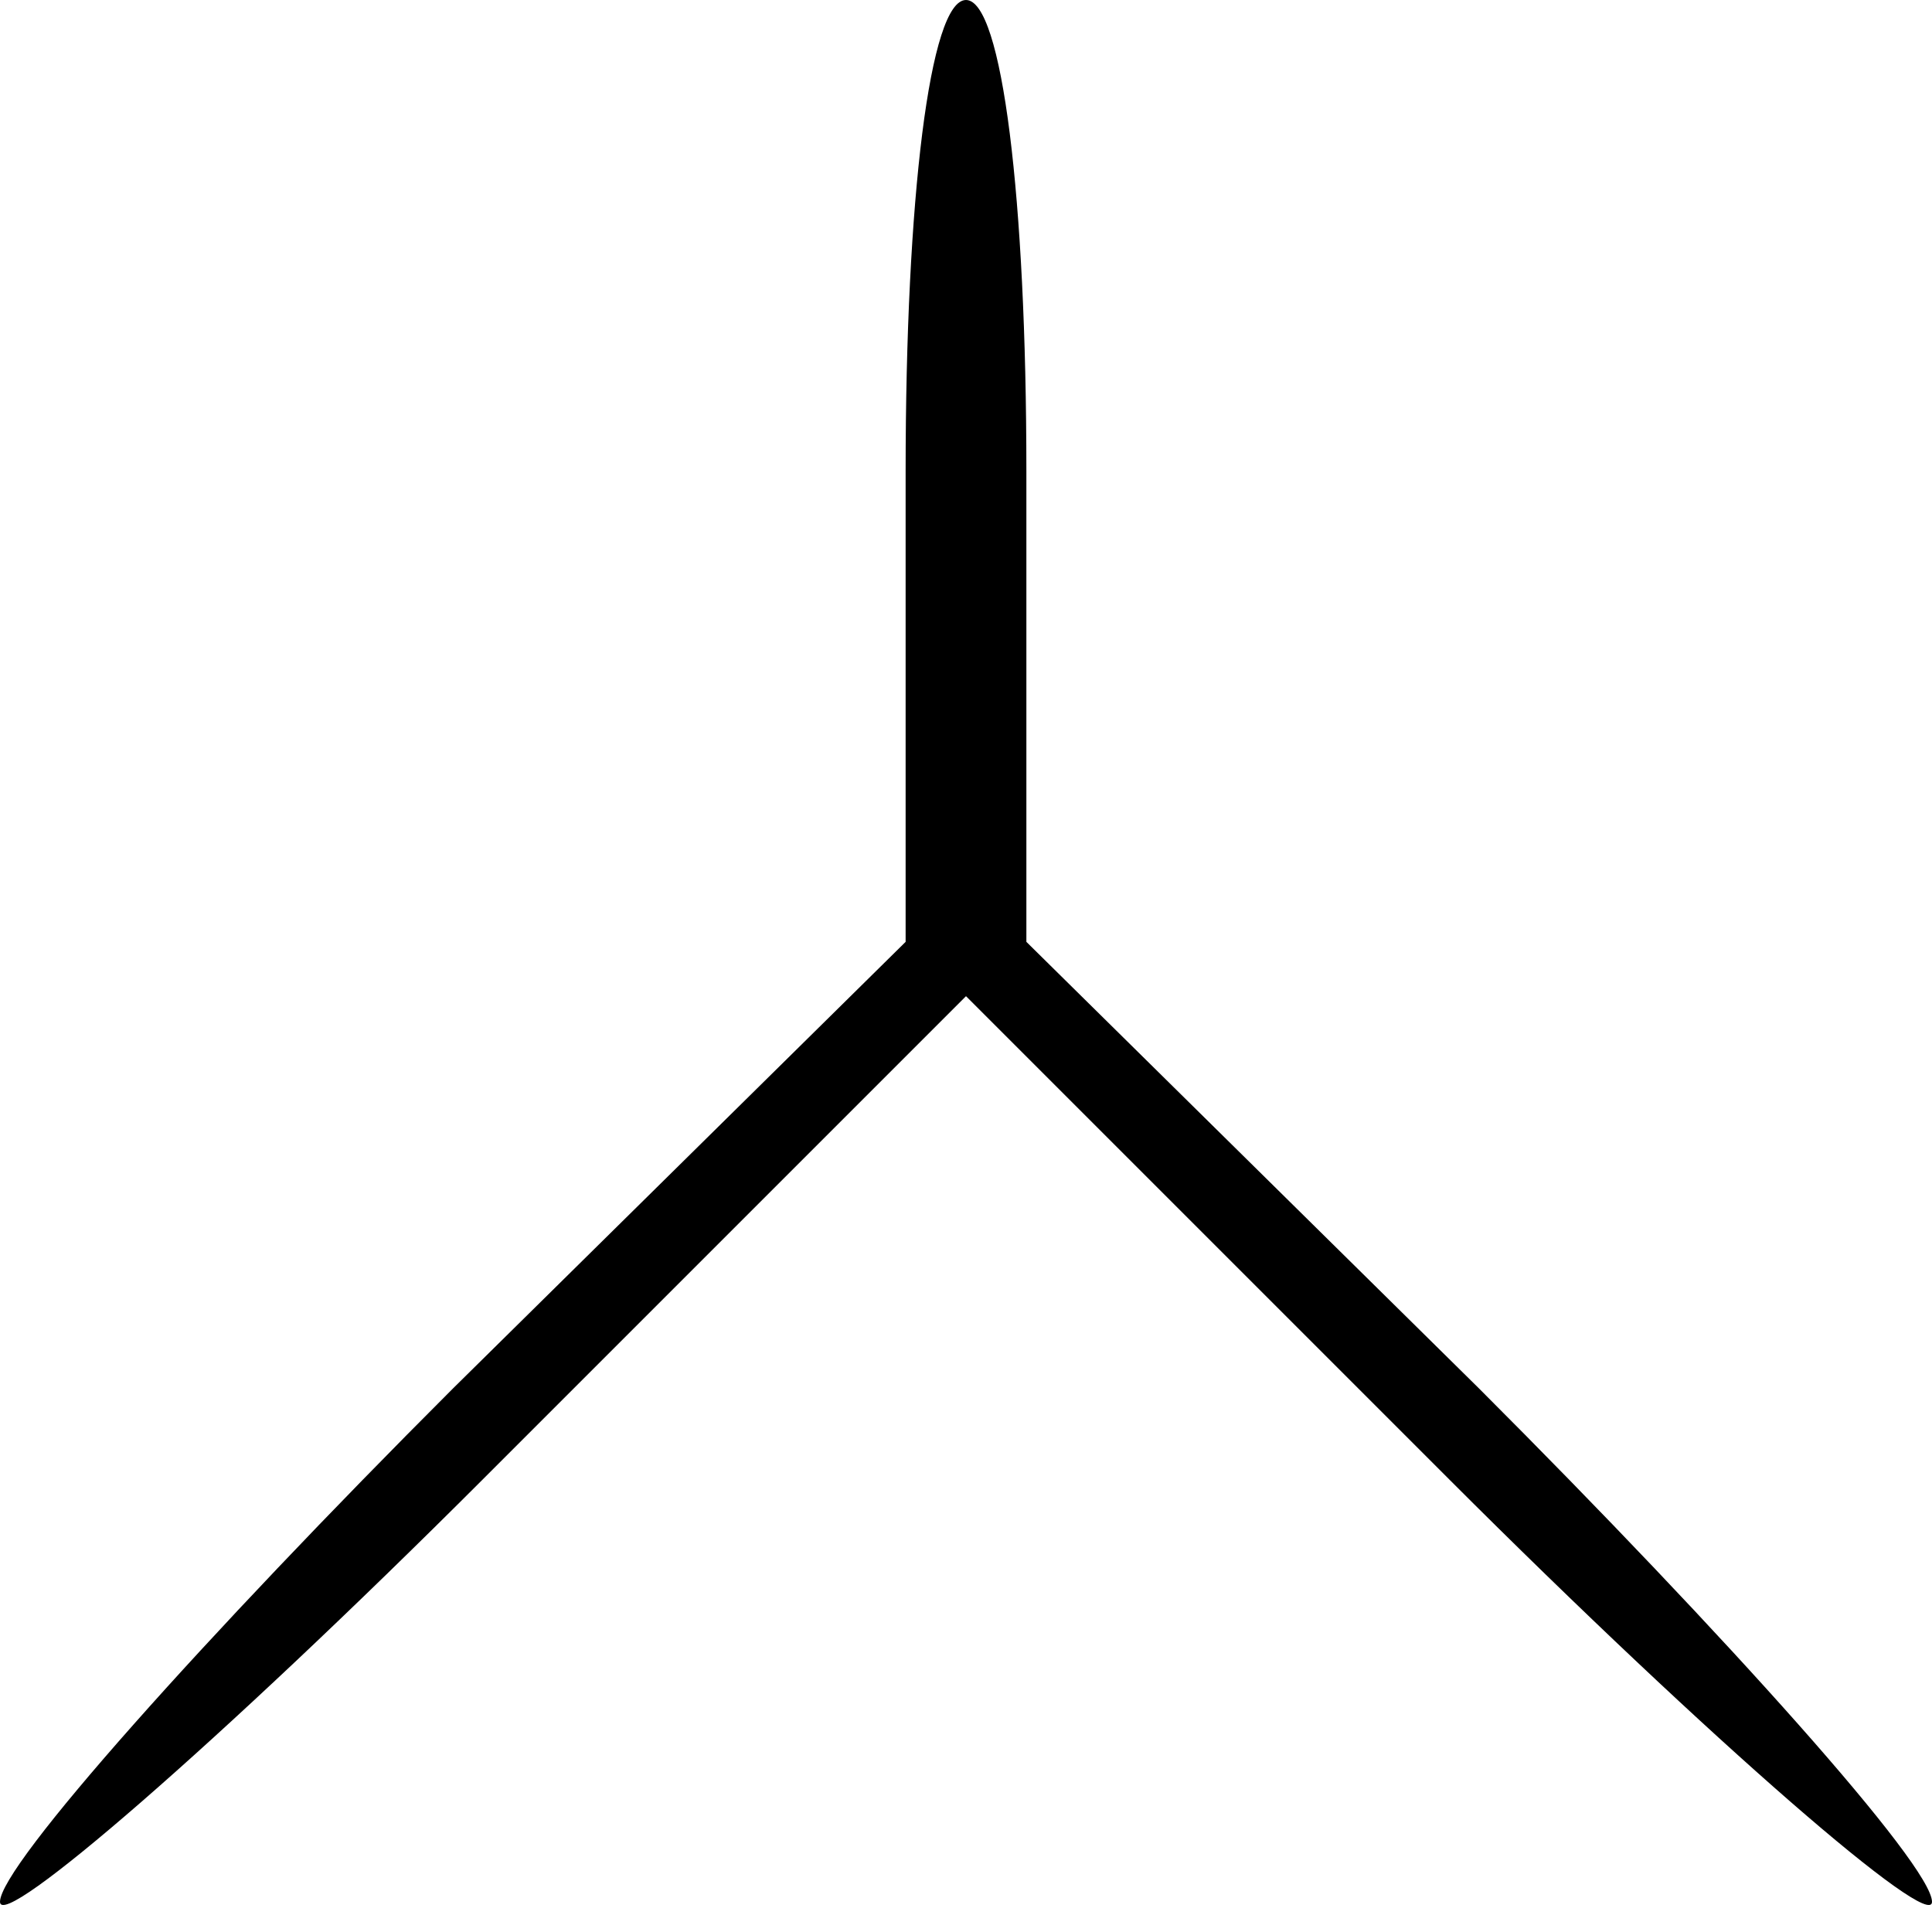<?xml version="1.0" standalone="no"?>
<!DOCTYPE svg PUBLIC "-//W3C//DTD SVG 20010904//EN"
 "http://www.w3.org/TR/2001/REC-SVG-20010904/DTD/svg10.dtd">
<svg version="1.0" xmlns="http://www.w3.org/2000/svg"
 width="32pt" height="32pt" viewBox="0 0 32 32"
 preserveAspectRatio="xMidYMid meet">
<g transform="translate(0,32) scale(0.1,-0.1)"
fill="#000000" stroke="none">
<path fill="#000000" stroke="none" d="M150 242 l0 -78 -75 -74 c-41 -41 -75
-79 -75 -85 0 -5 36 26 80 70 l80 80 80 -80 c44 -44 80 -75 80 -70 0 6 -34 44
-75 85 l-75 74 0 78 c0 45 -4 78 -10 78 -6 0 -10 -33 -10 -78z"/>
</g>
</svg>
